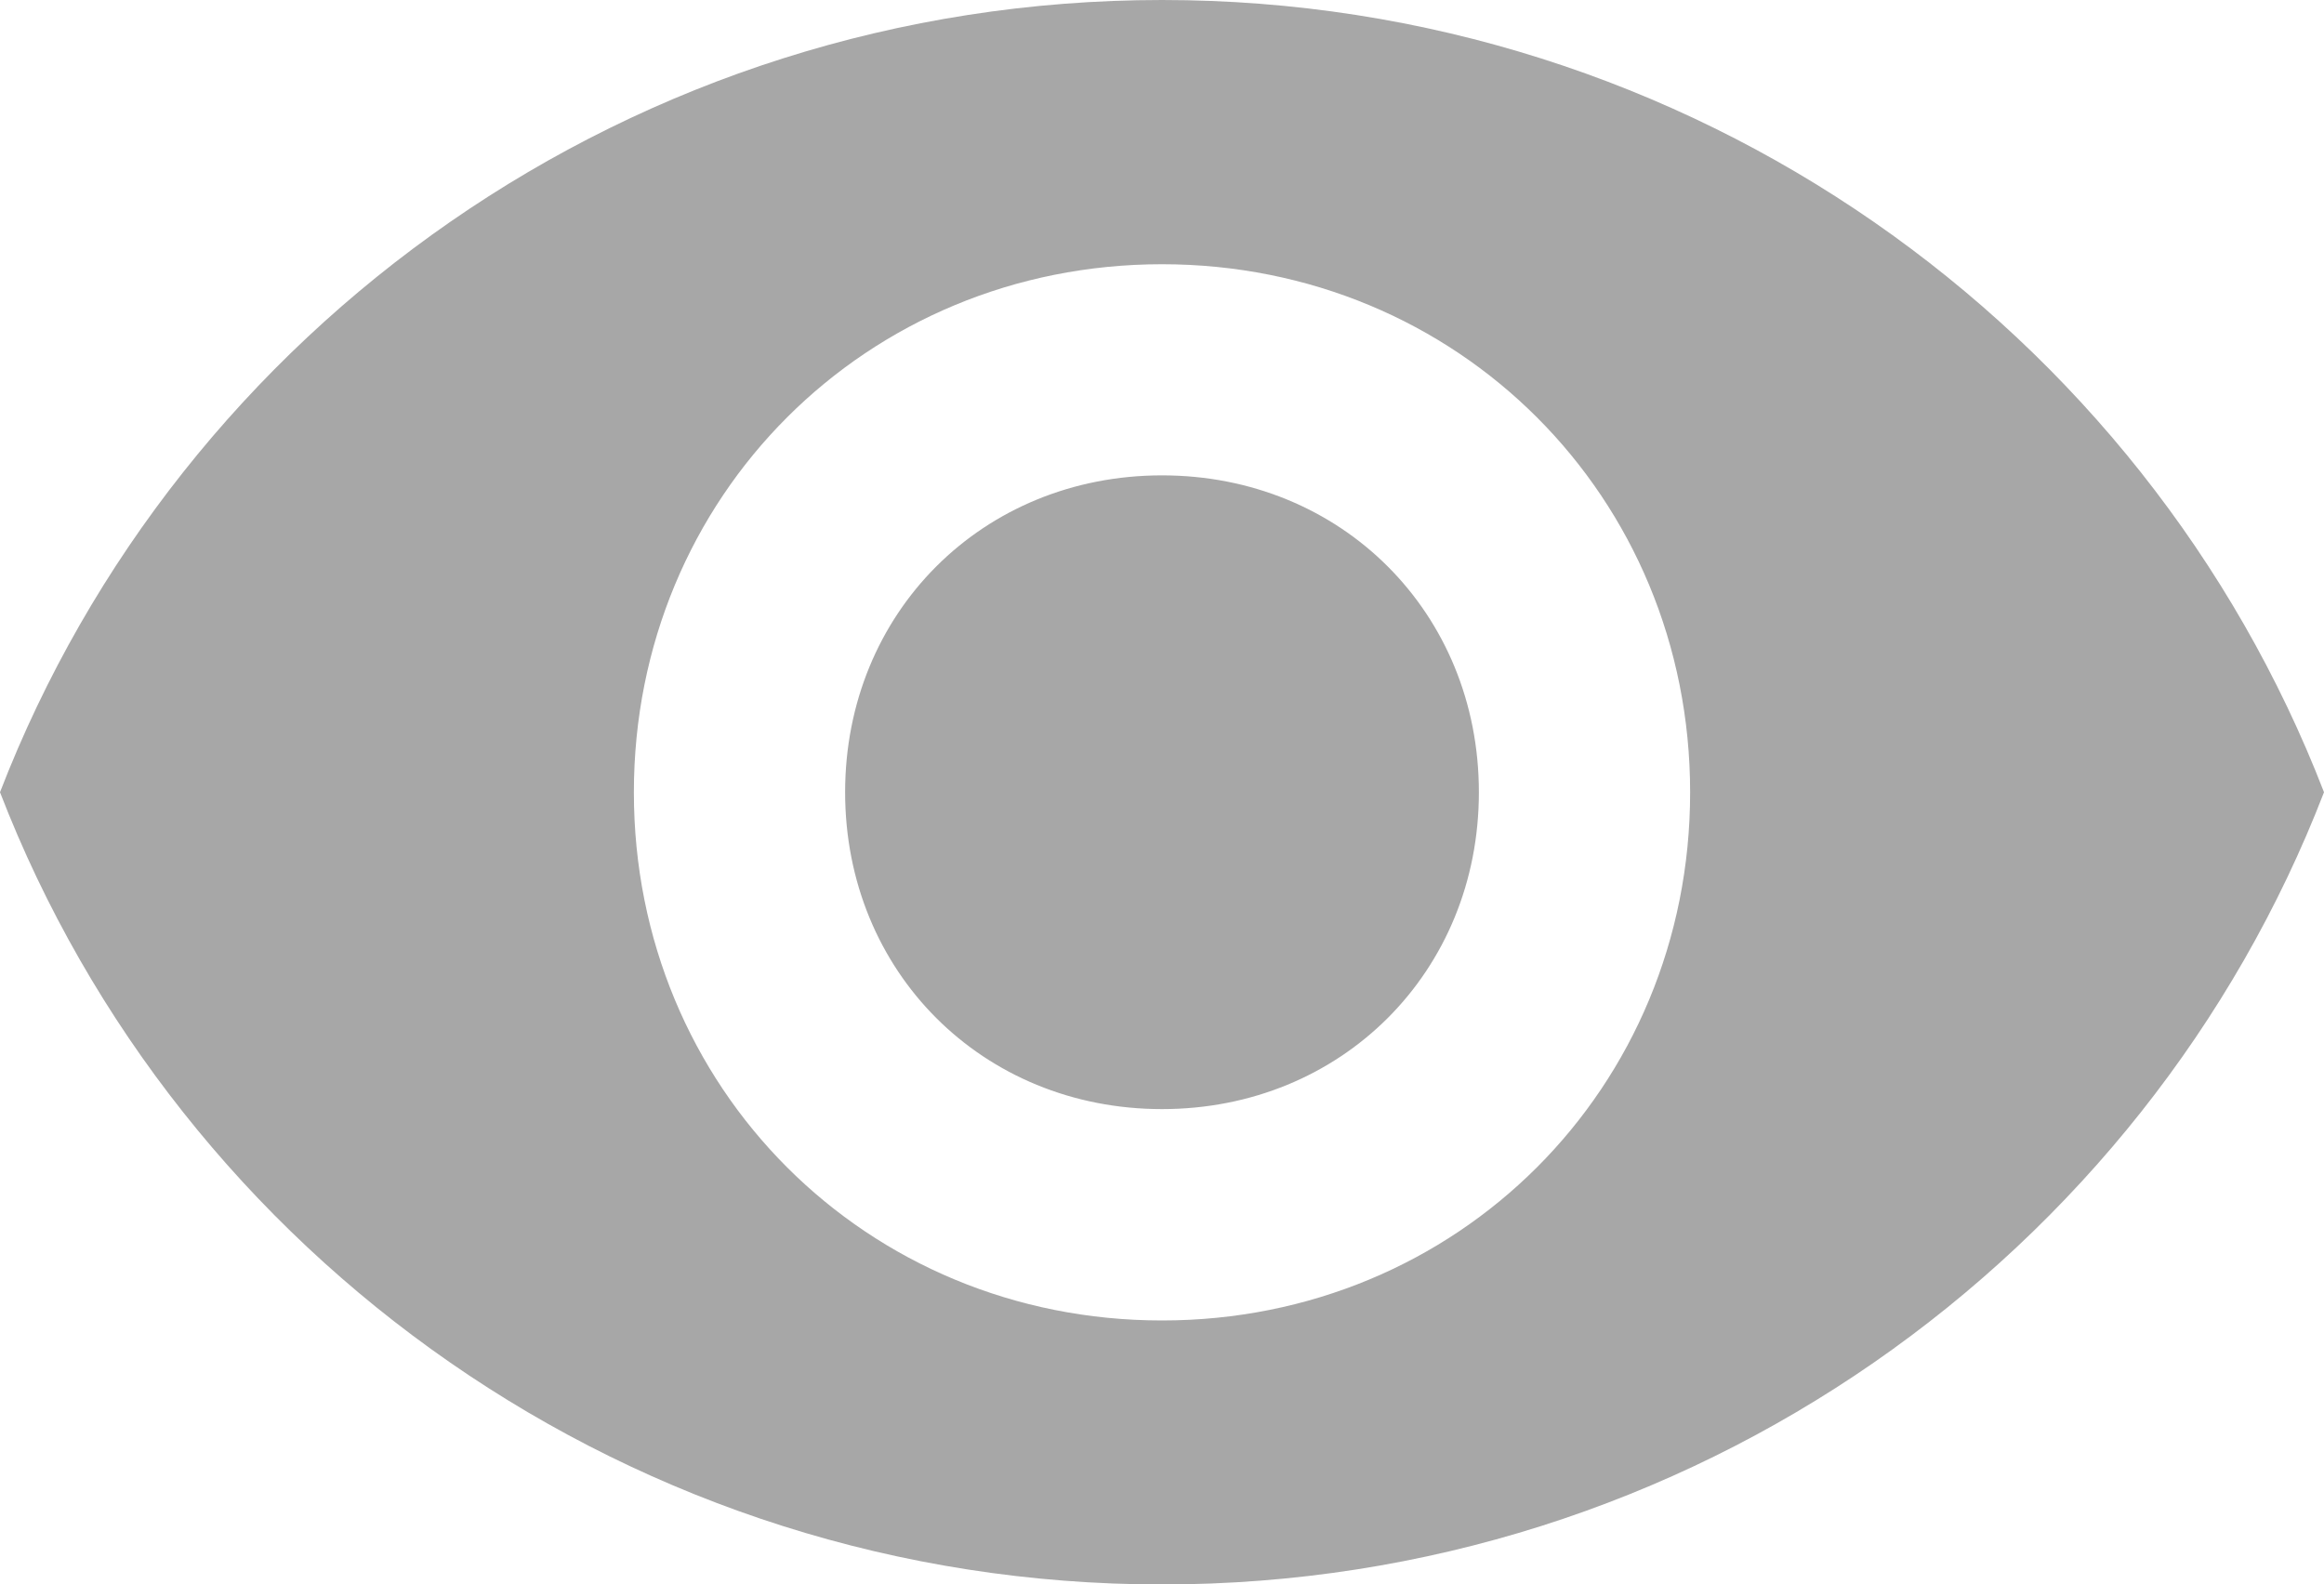 <?xml version="1.0" encoding="utf-8"?>
<!-- Generator: Adobe Illustrator 17.0.0, SVG Export Plug-In . SVG Version: 6.00 Build 0)  -->
<!DOCTYPE svg PUBLIC "-//W3C//DTD SVG 1.1//EN" "http://www.w3.org/Graphics/SVG/1.1/DTD/svg11.dtd">
<svg version="1.1" id="Capa_1" xmlns="http://www.w3.org/2000/svg" xmlns:xlink="http://www.w3.org/1999/xlink" x="0px" y="0px"
	 width="20px" height="13.636px" viewBox="204.166 213.598 20 13.636" enable-background="new 204.166 213.598 20 13.636"
	 xml:space="preserve">
<g>
	<g id="visibility">
		<path fill="#A7A7A7" d="M214.166,213.598c-4.545,0-8.455,2.818-10,6.818c1.545,4,5.455,6.818,10,6.818s8.455-2.818,10-6.818
			C222.62,216.416,218.711,213.598,214.166,213.598z M214.166,224.962c-2.545,0-4.545-2-4.545-4.545s2-4.545,4.545-4.545
			s4.545,2,4.545,4.545S216.711,224.962,214.166,224.962z M214.166,217.689c-1.545,0-2.727,1.182-2.727,2.727
			s1.182,2.727,2.727,2.727s2.727-1.182,2.727-2.727S215.711,217.689,214.166,217.689z"/>
	</g>
</g>
</svg>
